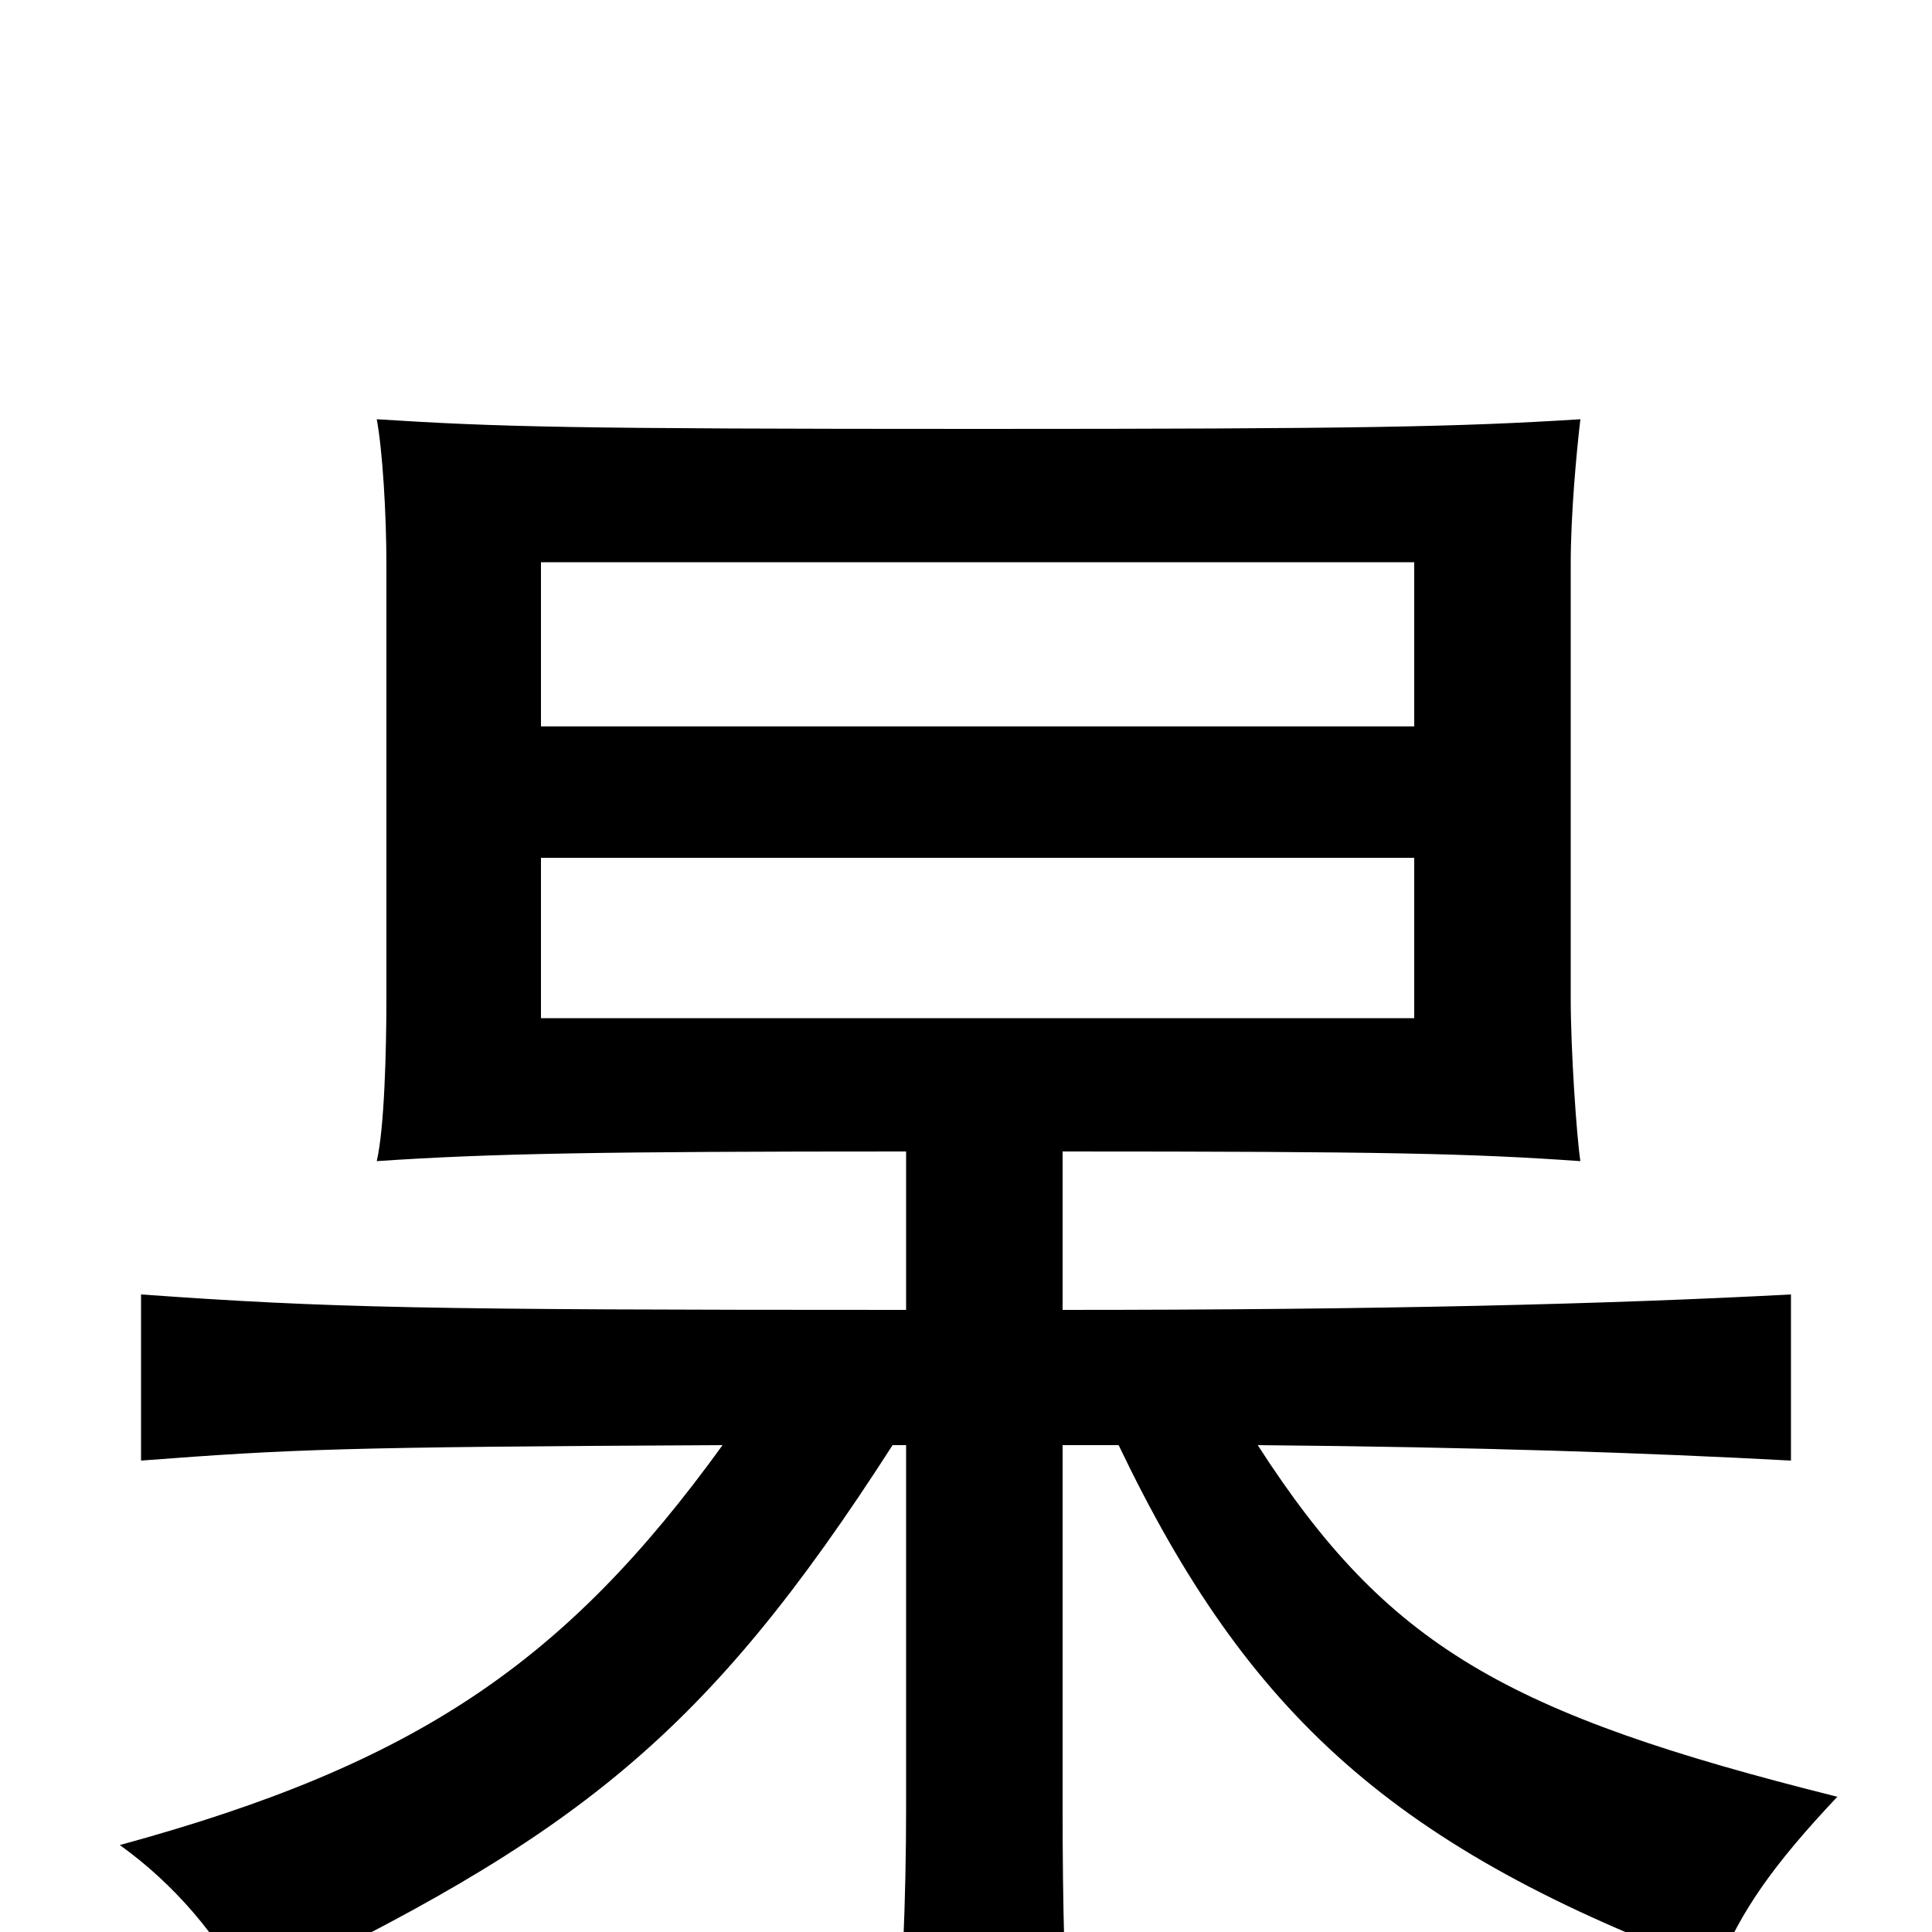 <svg xmlns="http://www.w3.org/2000/svg" viewBox="0 -1000 1000 1000">
	<path fill="#000000" d="M280 -556H732V-473H280ZM732 -624H280V-709H732ZM462 -252H469V-65C469 -15 467 27 463 80H554C551 26 550 -13 550 -65V-252H579C646 -112 722 -43 889 19C901 -11 918 -35 951 -70C779 -113 718 -148 651 -252C765 -251 853 -248 927 -244V-330C833 -325 715 -322 550 -322V-404C717 -404 761 -403 818 -399C816 -412 813 -457 813 -483V-708C813 -734 816 -766 818 -783C755 -779 702 -778 507 -778C295 -778 258 -779 195 -783C198 -767 200 -734 200 -708V-483C200 -457 199 -416 195 -399C254 -403 312 -404 469 -404V-322C219 -322 171 -323 73 -330V-244C152 -250 176 -251 374 -252C293 -140 216 -87 62 -45C90 -25 114 3 128 32C298 -49 365 -101 462 -252Z"/>
</svg>